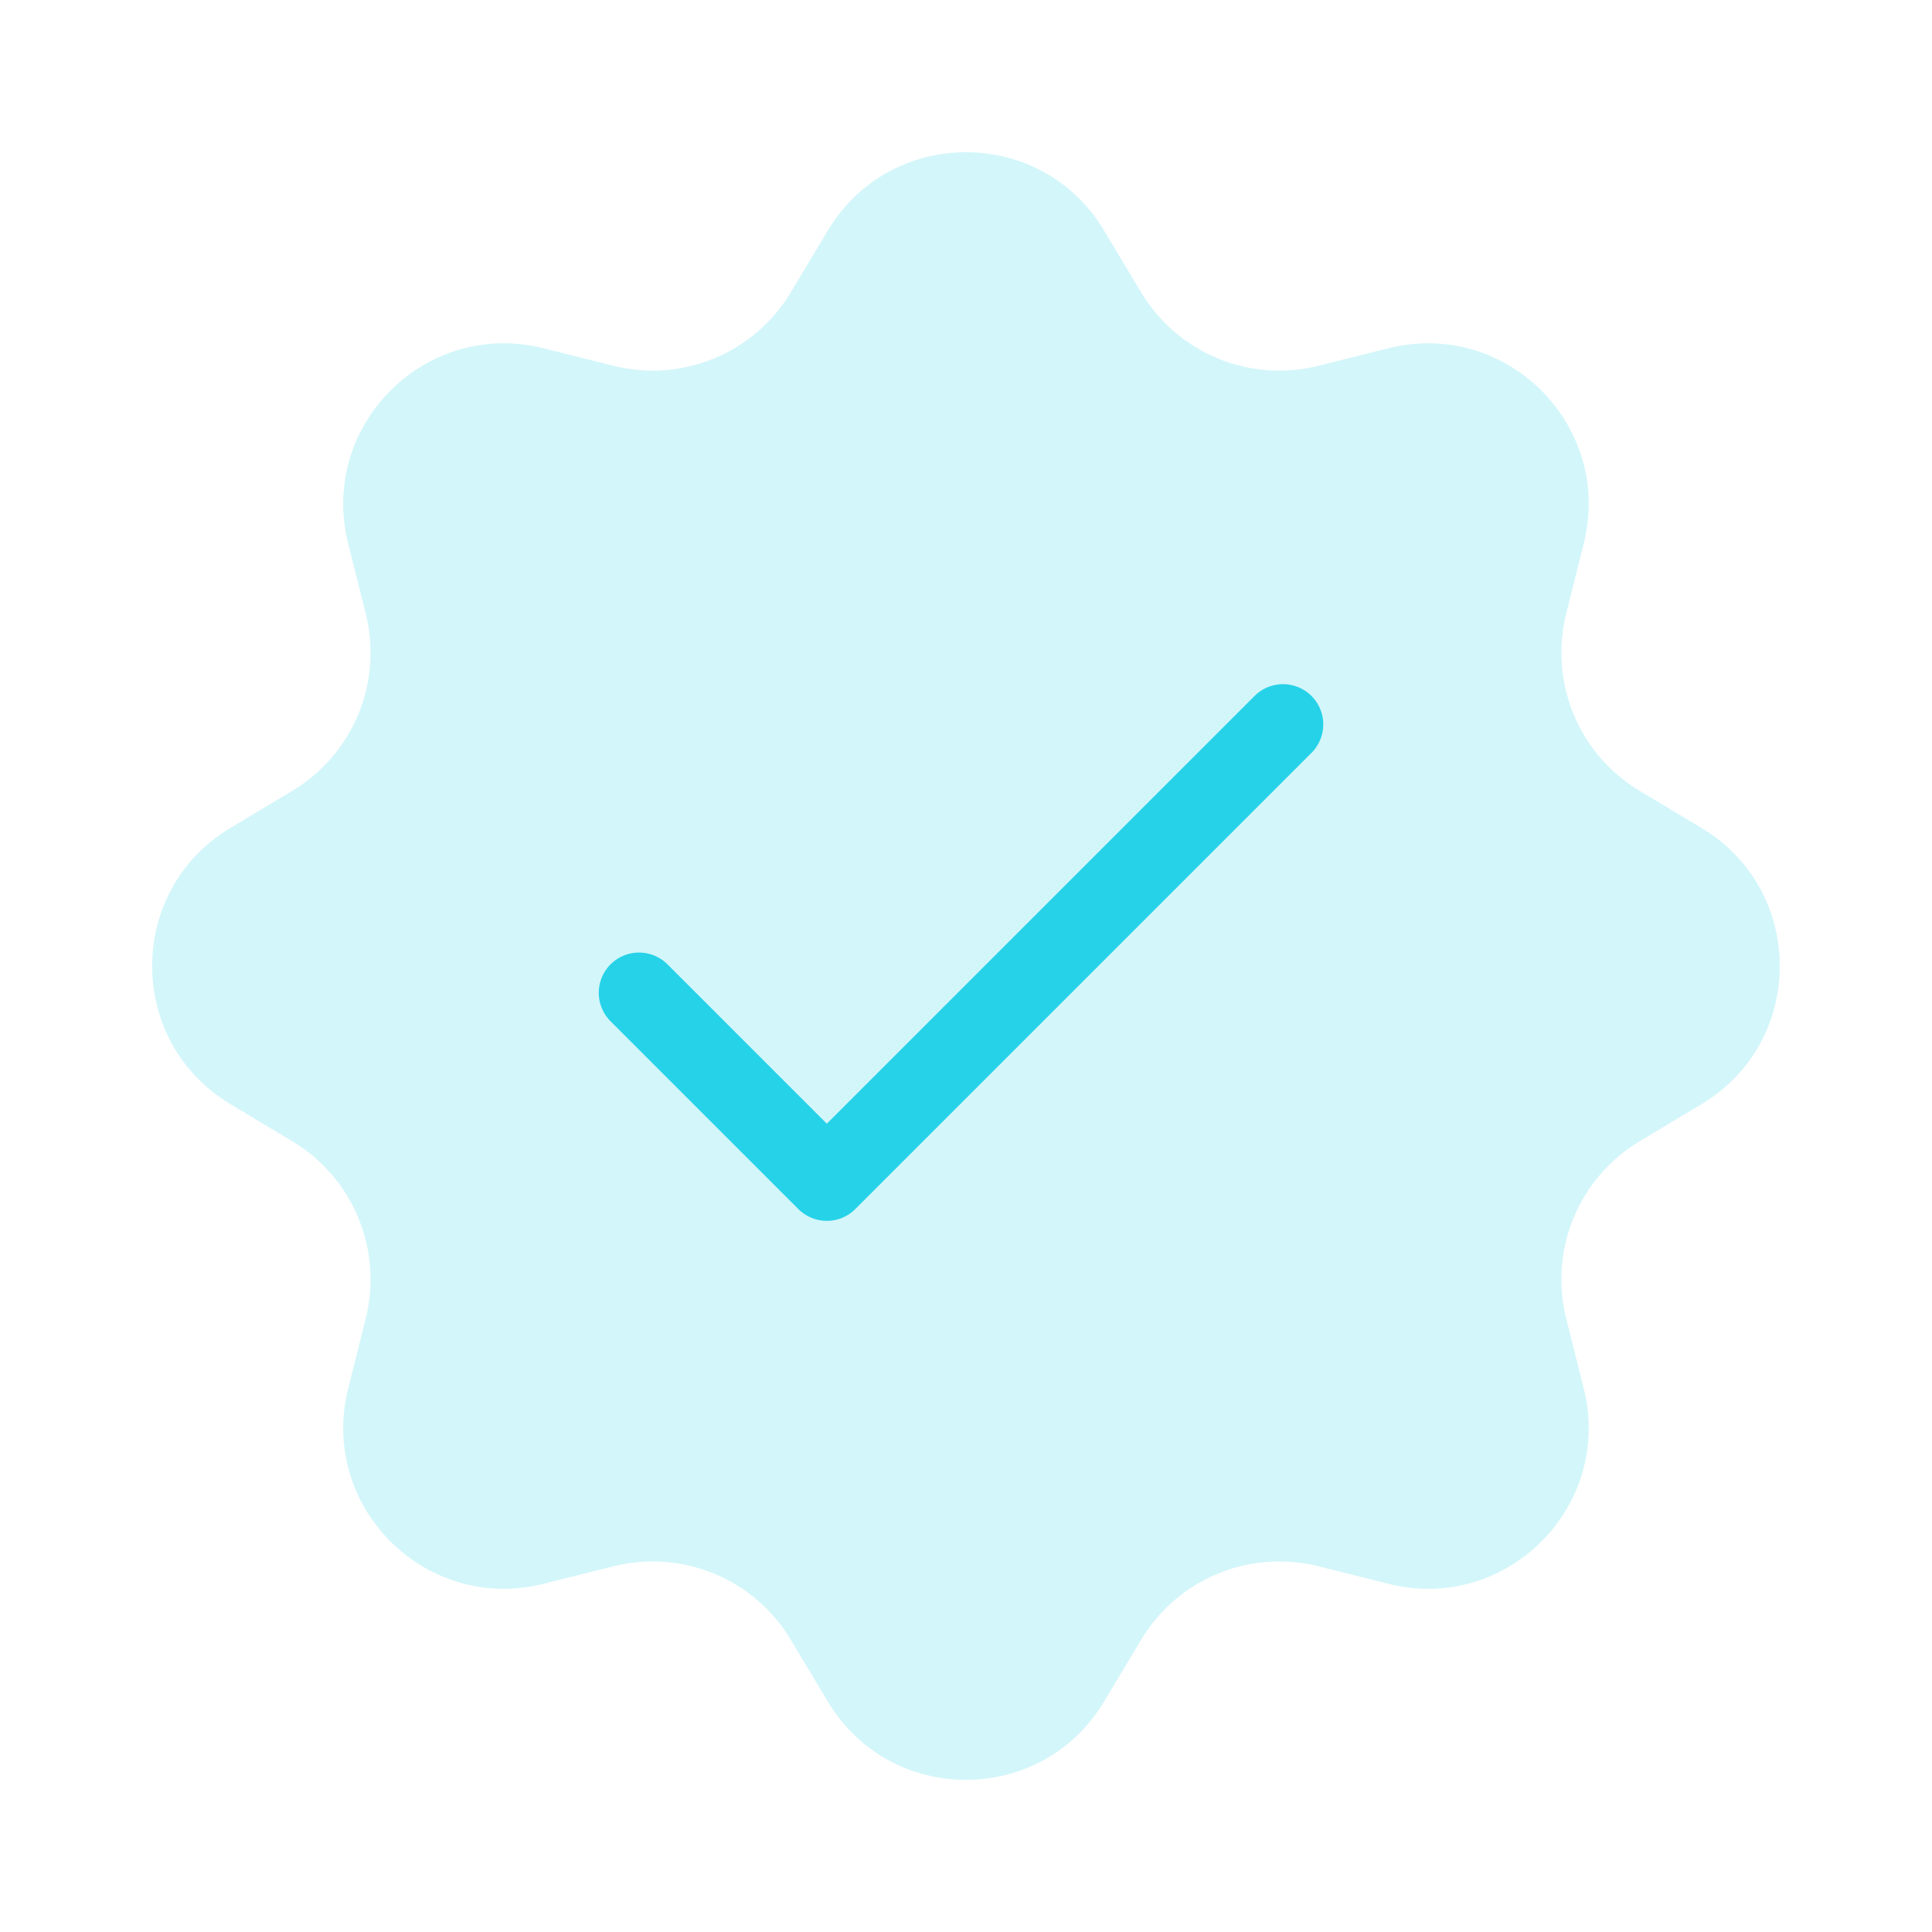 <svg fill="none" height="24" viewBox="0 0 24 24" width="24" xmlns="http://www.w3.org/2000/svg"><path d="m10.284 2.863c.777-1.296 2.655-1.296 3.431 0l.461.769c.453.756 1.347 1.126 2.202.912l.87-.218c1.466-.367 2.793.961 2.426 2.426l-.218.87c-.214.855.156 1.749.912 2.202l.769.461c1.296.777 1.296 2.655 0 3.431l-.769.461c-.756.453-1.126 1.347-.912 2.202l.218.87c.367 1.466-.961 2.793-2.426 2.426l-.87-.218c-.855-.214-1.749.156-2.202.912l-.461.769c-.777 1.296-2.655 1.296-3.431 0l-.461-.769c-.453-.756-1.347-1.126-2.202-.912l-.87.218c-1.466.367-2.793-.961-2.426-2.426l.218-.87c.214-.855-.156-1.749-.912-2.202l-.769-.461c-1.296-.777-1.296-2.655 0-3.431l.769-.461c.756-.453 1.126-1.347.912-2.202l-.218-.87c-.367-1.466.961-2.793 2.426-2.426l.87.218c.855.214 1.749-.156 2.202-.912z" fill="#26d2e8" fill-opacity=".2"/><path d="m7.938 12.333 2.333 2.333 5.667-5.667" stroke="#26d2e8" stroke-linecap="round" stroke-linejoin="round"/></svg>
